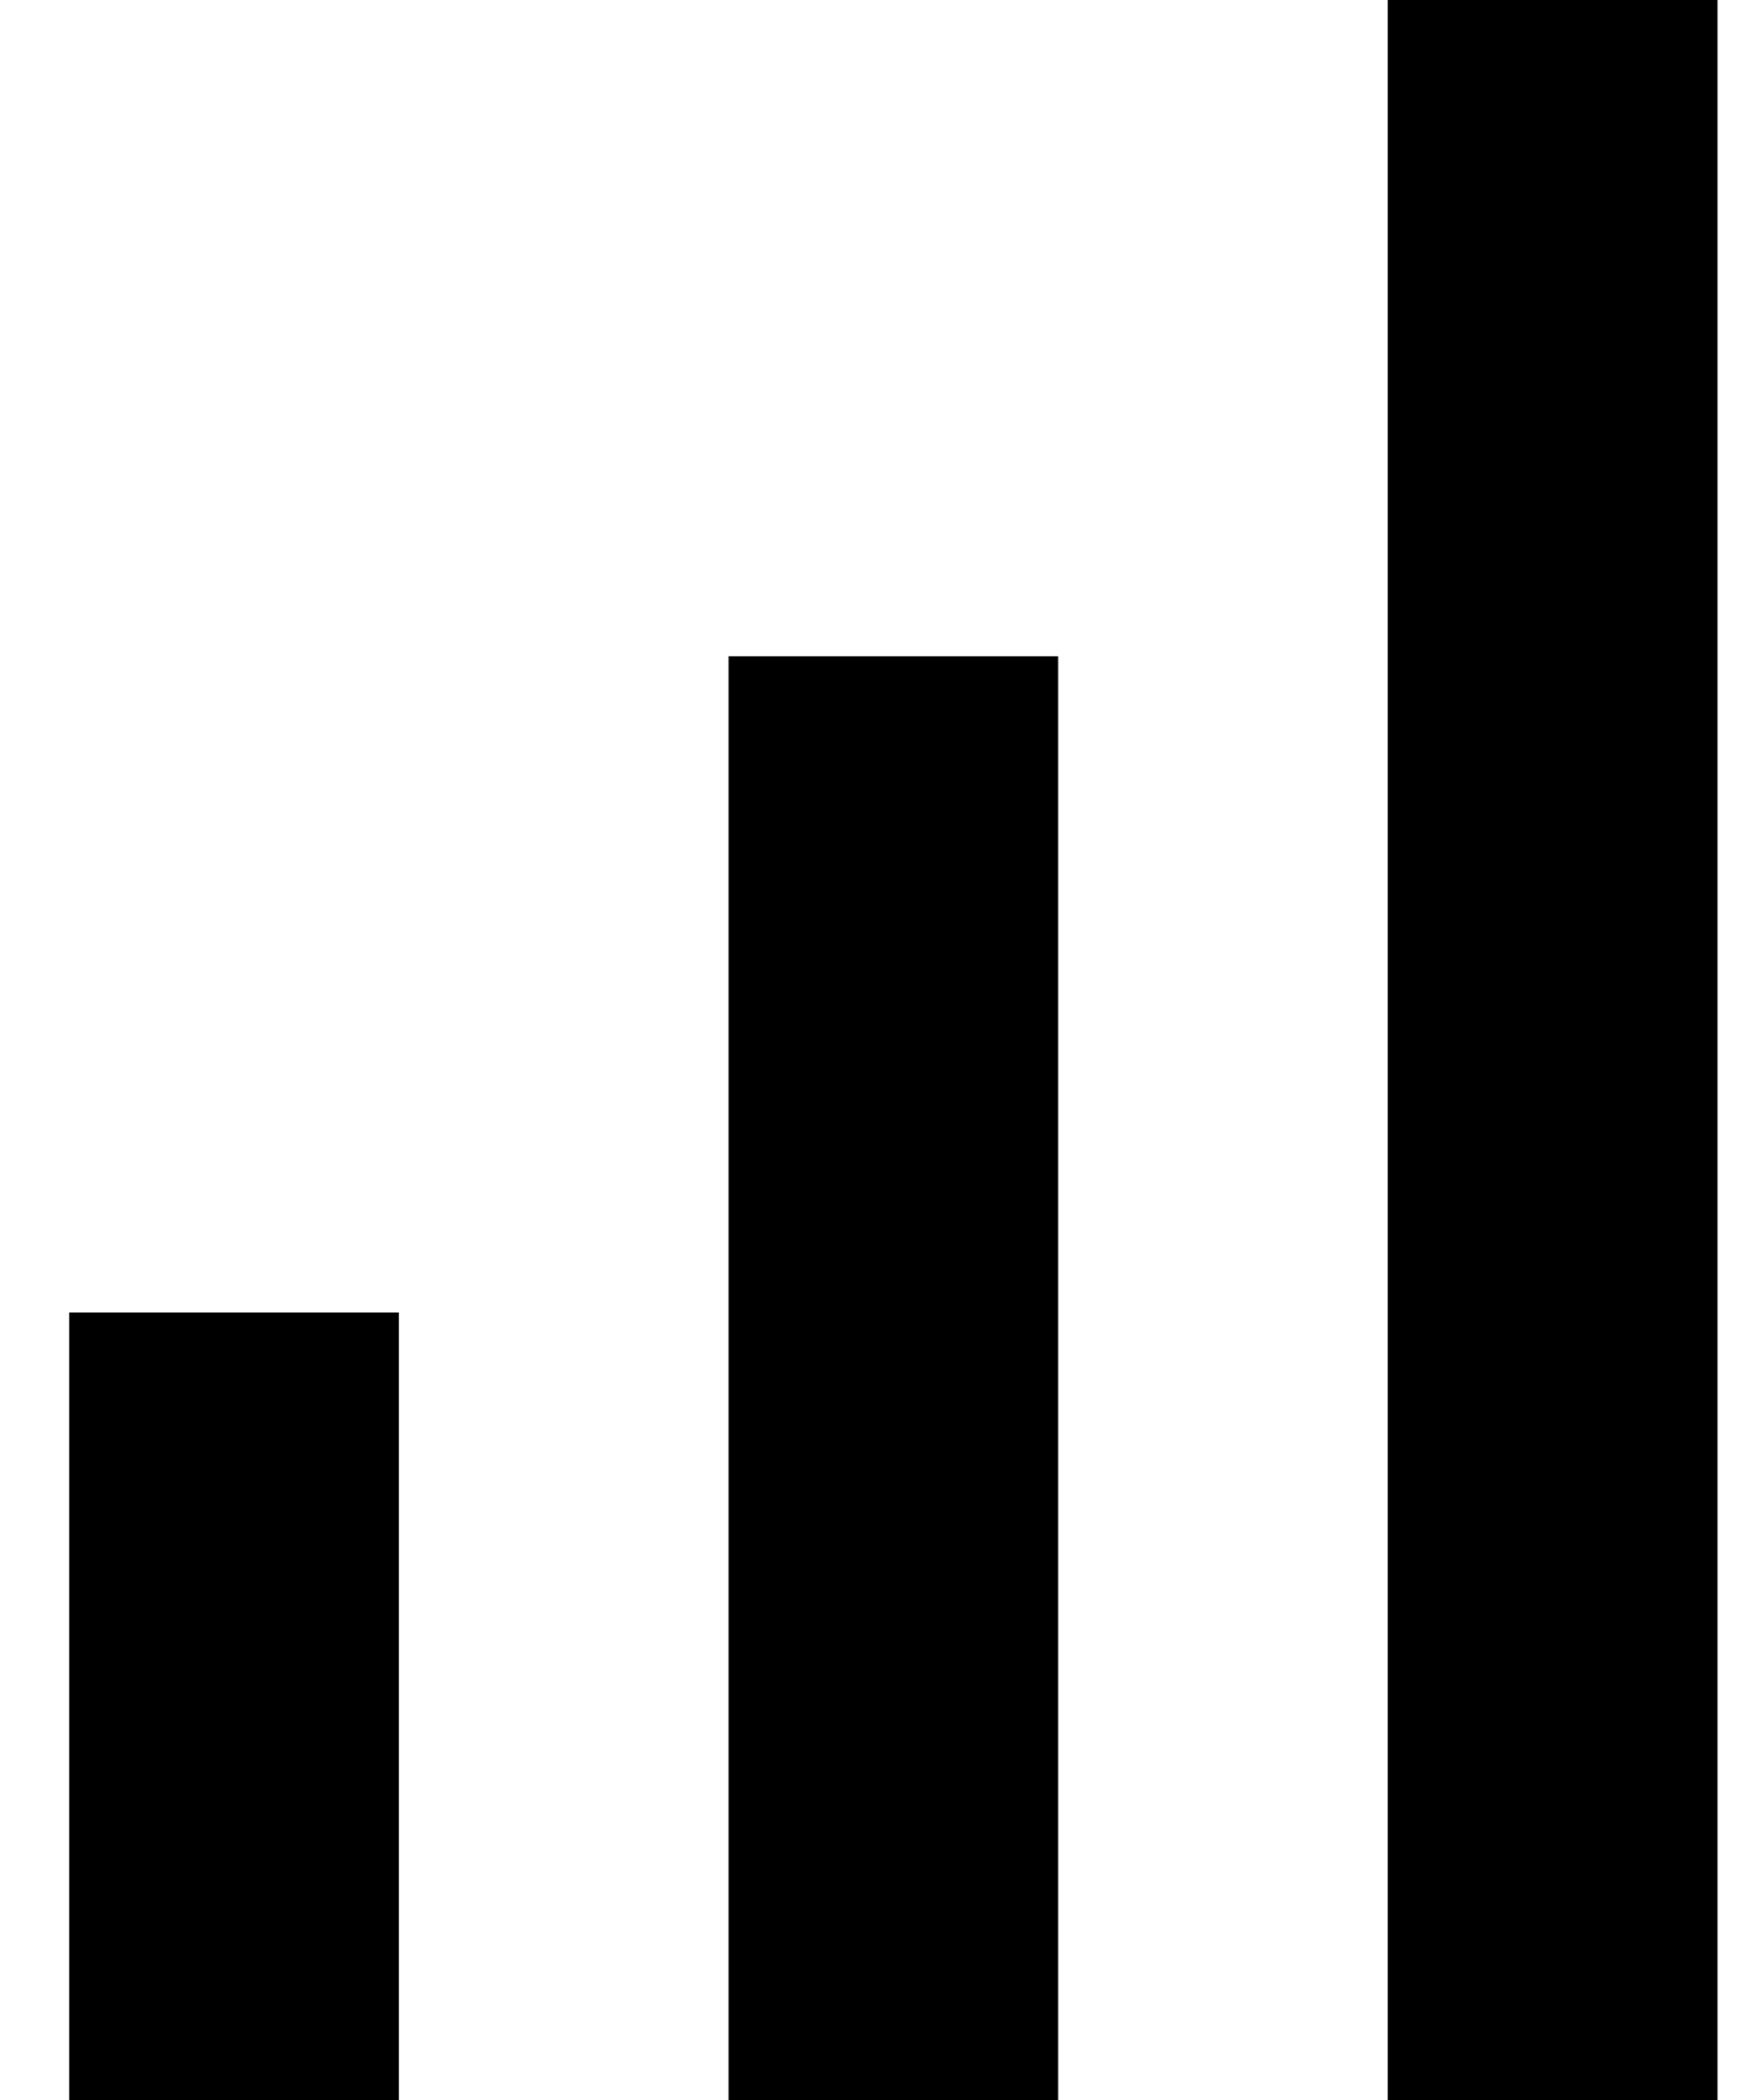 <svg width="20" height="24" viewBox="0 0 20 24" fill="none" xmlns="http://www.w3.org/2000/svg" xmlns:xlink="http://www.w3.org/1999/xlink">
<path d="M15.86,0L19.628,0L19.628,24L15.86,24L15.86,0ZM0.791,15L4.558,15L4.558,24L0.791,24L0.791,15ZM8.326,7.5L12.093,7.5L12.093,24L8.326,24L8.326,7.5Z" fill="#000000"/>
</svg>
